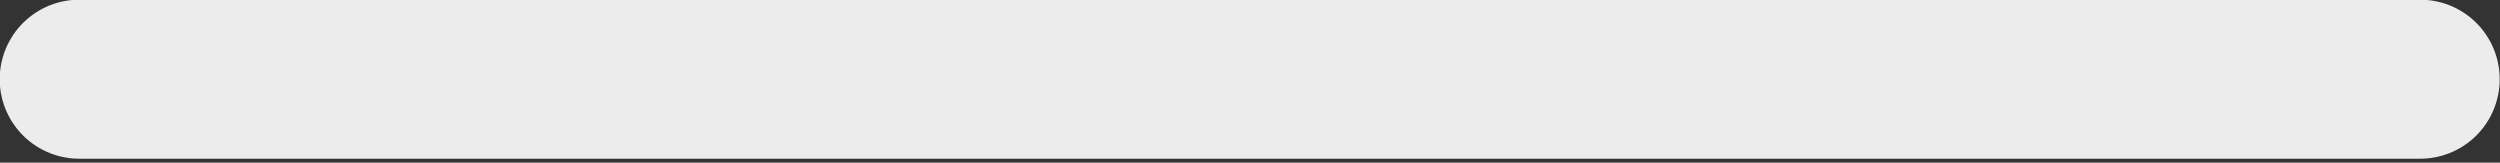 <?xml version="1.0" encoding="UTF-8" standalone="no"?>
<!-- Created with Inkscape (http://www.inkscape.org/) -->

<svg
   width="4.072mm"
   height="0.265mm"
   viewBox="0 0 4.072 0.265"
   version="1.1"
   id="svg1"
   sodipodi:docname="cube-icon.svg"
   xmlns:inkscape="http://www.inkscape.org/namespaces/inkscape"
   xmlns:sodipodi="http://sodipodi.sourceforge.net/DTD/sodipodi-0.dtd"
   xmlns="http://www.w3.org/2000/svg"
   xmlns:svg="http://www.w3.org/2000/svg">
  <rect x="0" y="0" width="4.072" height="0.265" fill="#333333" stroke="none"/>
  <sodipodi:namedview
     id="namedview1"
     pagecolor="#ffffff"
     bordercolor="#000000"
     borderopacity="0.25"
     inkscape:showpageshadow="2"
     inkscape:pageopacity="0.0"
     inkscape:pagecheckerboard="0"
     inkscape:deskcolor="#d1d1d1"
     inkscape:document-units="mm" />
  <defs
     id="defs1" />
  <g
     inkscape:label="Camada 1"
     inkscape:groupmode="layer"
     id="layer1"
     transform="translate(-5.99,-2.472)">
    <path
       style="fill:none;fill-opacity:0.7;stroke:#ececec;stroke-width:0.259;stroke-linecap:round;stroke-linejoin:round;stroke-dasharray:none;paint-order:markers stroke fill"
       d="M 6.119,2.601 H 9.932"
       id="path2" />
  </g>
</svg>
